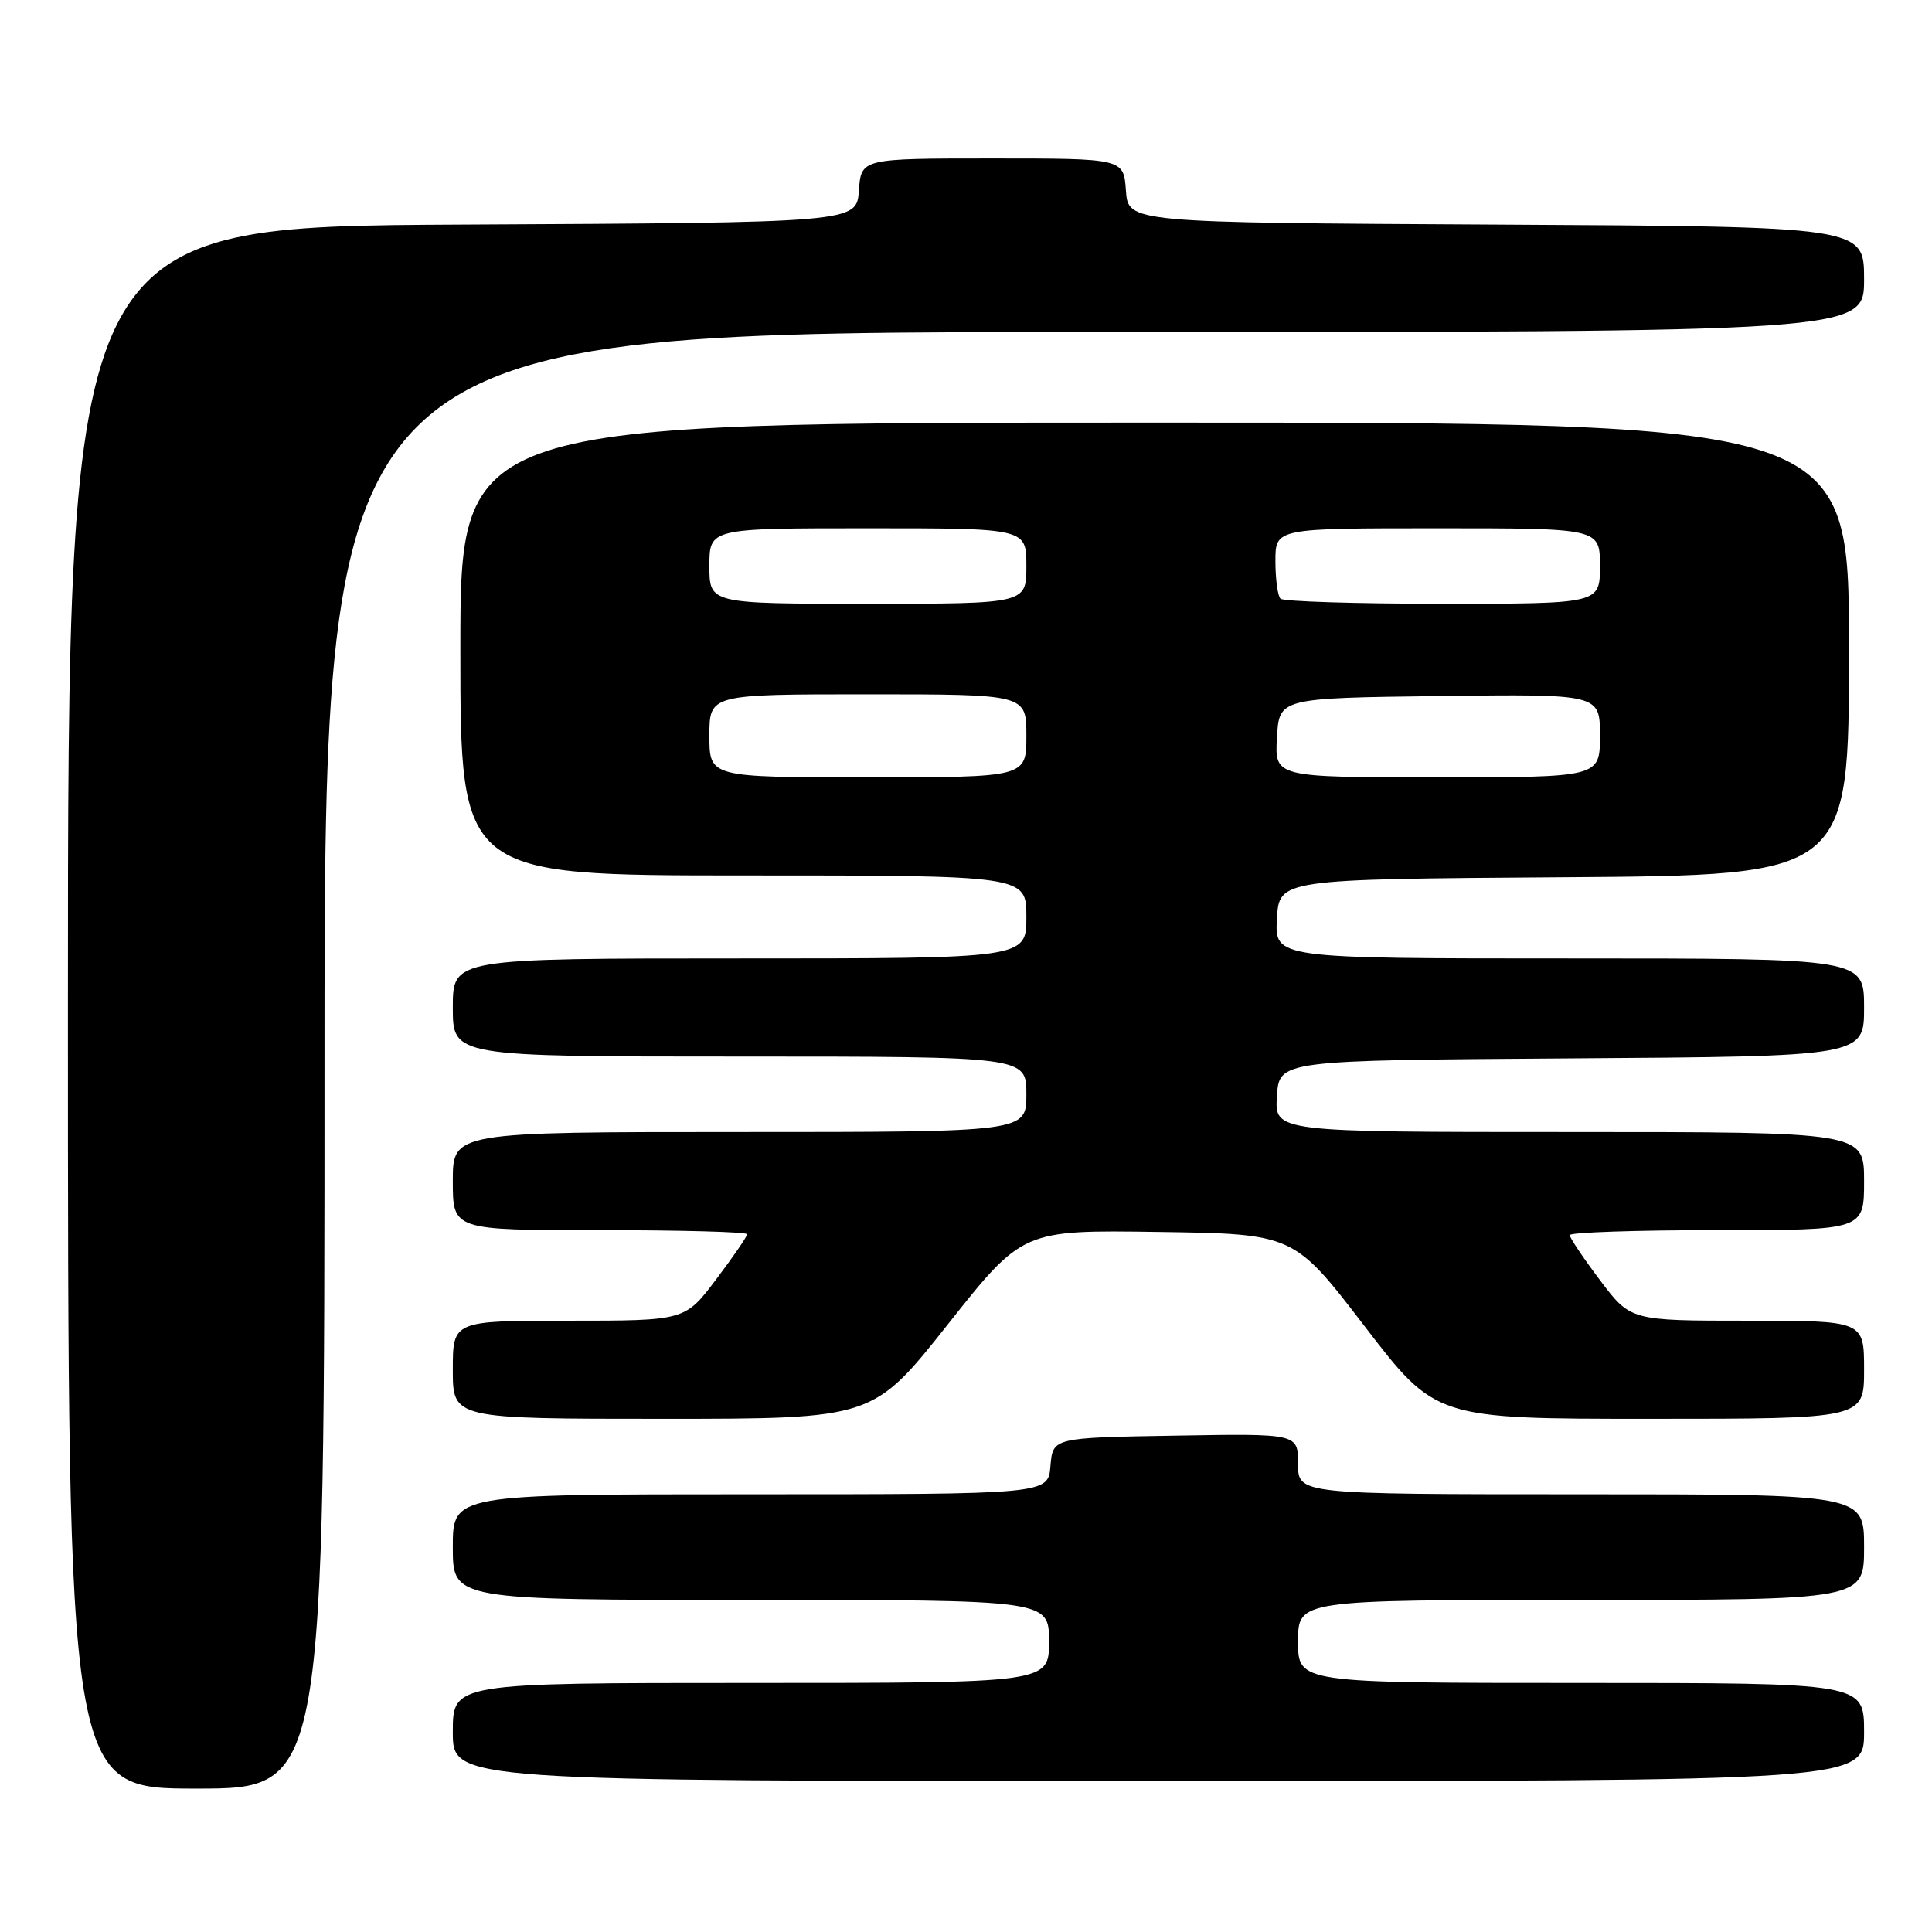 <?xml version="1.0" encoding="UTF-8" standalone="no"?>
<!DOCTYPE svg PUBLIC "-//W3C//DTD SVG 1.1//EN" "http://www.w3.org/Graphics/SVG/1.1/DTD/svg11.dtd" >
<svg xmlns="http://www.w3.org/2000/svg" xmlns:xlink="http://www.w3.org/1999/xlink" version="1.1" viewBox="0 0 256 256">
 <g >
 <path fill="currentColor"
d=" M 43.00 140.50 C 43.00 44.00 43.00 44.00 145.00 44.00 C 247.00 44.00 247.00 44.00 247.00 37.01 C 247.00 30.02 247.00 30.02 198.25 29.76 C 149.50 29.50 149.50 29.50 149.19 25.25 C 148.89 21.00 148.89 21.00 131.50 21.00 C 114.11 21.00 114.11 21.00 113.81 25.25 C 113.50 29.50 113.50 29.50 61.25 29.76 C 9.00 30.02 9.00 30.02 9.00 133.51 C 9.00 237.00 9.00 237.00 26.00 237.00 C 43.00 237.00 43.00 237.00 43.00 140.50 Z  M 247.00 229.50 C 247.00 223.00 247.00 223.00 209.50 223.00 C 172.00 223.00 172.00 223.00 172.00 217.50 C 172.00 212.00 172.00 212.00 209.50 212.00 C 247.00 212.00 247.00 212.00 247.00 205.00 C 247.00 198.00 247.00 198.00 209.50 198.00 C 172.00 198.00 172.00 198.00 172.00 193.98 C 172.00 189.95 172.00 189.95 155.75 190.23 C 139.50 190.50 139.50 190.50 139.19 194.25 C 138.88 198.00 138.88 198.00 99.44 198.00 C 60.00 198.00 60.00 198.00 60.00 205.00 C 60.00 212.00 60.00 212.00 99.50 212.00 C 139.00 212.00 139.00 212.00 139.00 217.50 C 139.00 223.00 139.00 223.00 99.50 223.00 C 60.00 223.00 60.00 223.00 60.00 229.50 C 60.00 236.00 60.00 236.00 153.50 236.00 C 247.00 236.00 247.00 236.00 247.00 229.50 Z  M 125.59 175.49 C 135.50 162.98 135.50 162.98 153.47 163.24 C 171.44 163.50 171.44 163.50 180.83 175.75 C 190.23 188.00 190.23 188.00 218.61 188.00 C 247.00 188.00 247.00 188.00 247.00 181.50 C 247.00 175.00 247.00 175.00 231.53 175.00 C 216.06 175.00 216.06 175.00 212.03 169.66 C 209.81 166.72 208.00 164.02 208.00 163.66 C 208.00 163.30 216.78 163.00 227.50 163.00 C 247.00 163.00 247.00 163.00 247.00 156.50 C 247.00 150.00 247.00 150.00 207.95 150.00 C 168.89 150.00 168.89 150.00 169.20 145.25 C 169.50 140.50 169.50 140.50 208.25 140.24 C 247.00 139.98 247.00 139.98 247.00 133.49 C 247.00 127.00 247.00 127.00 207.95 127.00 C 168.90 127.00 168.90 127.00 169.20 121.75 C 169.50 116.50 169.50 116.50 207.25 116.24 C 245.00 115.98 245.00 115.98 245.00 85.99 C 245.00 56.00 245.00 56.00 153.00 56.00 C 61.00 56.00 61.00 56.00 61.00 86.00 C 61.00 116.00 61.00 116.00 98.50 116.00 C 136.00 116.00 136.00 116.00 136.00 121.50 C 136.00 127.00 136.00 127.00 98.00 127.00 C 60.00 127.00 60.00 127.00 60.00 133.50 C 60.00 140.00 60.00 140.00 98.00 140.00 C 136.00 140.00 136.00 140.00 136.00 145.00 C 136.00 150.00 136.00 150.00 98.00 150.00 C 60.00 150.00 60.00 150.00 60.00 156.50 C 60.00 163.00 60.00 163.00 79.50 163.00 C 90.22 163.00 99.00 163.24 99.00 163.54 C 99.00 163.84 97.15 166.54 94.88 169.54 C 90.76 175.00 90.76 175.00 75.38 175.00 C 60.00 175.00 60.00 175.00 60.00 181.50 C 60.00 188.00 60.00 188.00 87.84 188.00 C 115.68 188.00 115.68 188.00 125.59 175.49 Z  M 94.00 97.50 C 94.00 92.00 94.00 92.00 115.00 92.00 C 136.00 92.00 136.00 92.00 136.00 97.50 C 136.00 103.00 136.00 103.00 115.00 103.00 C 94.00 103.00 94.00 103.00 94.00 97.50 Z  M 169.20 97.75 C 169.50 92.50 169.50 92.50 190.75 92.23 C 212.00 91.96 212.00 91.96 212.00 97.48 C 212.00 103.00 212.00 103.00 190.45 103.00 C 168.90 103.00 168.90 103.00 169.20 97.75 Z  M 94.00 75.00 C 94.00 70.00 94.00 70.00 115.00 70.00 C 136.00 70.00 136.00 70.00 136.00 75.00 C 136.00 80.00 136.00 80.00 115.00 80.00 C 94.00 80.00 94.00 80.00 94.00 75.00 Z  M 169.67 79.33 C 169.30 78.97 169.00 76.72 169.00 74.33 C 169.00 70.00 169.00 70.00 190.50 70.00 C 212.00 70.00 212.00 70.00 212.00 75.00 C 212.00 80.00 212.00 80.00 191.17 80.00 C 179.71 80.00 170.03 79.70 169.67 79.33 Z "/>
</g>
</svg>